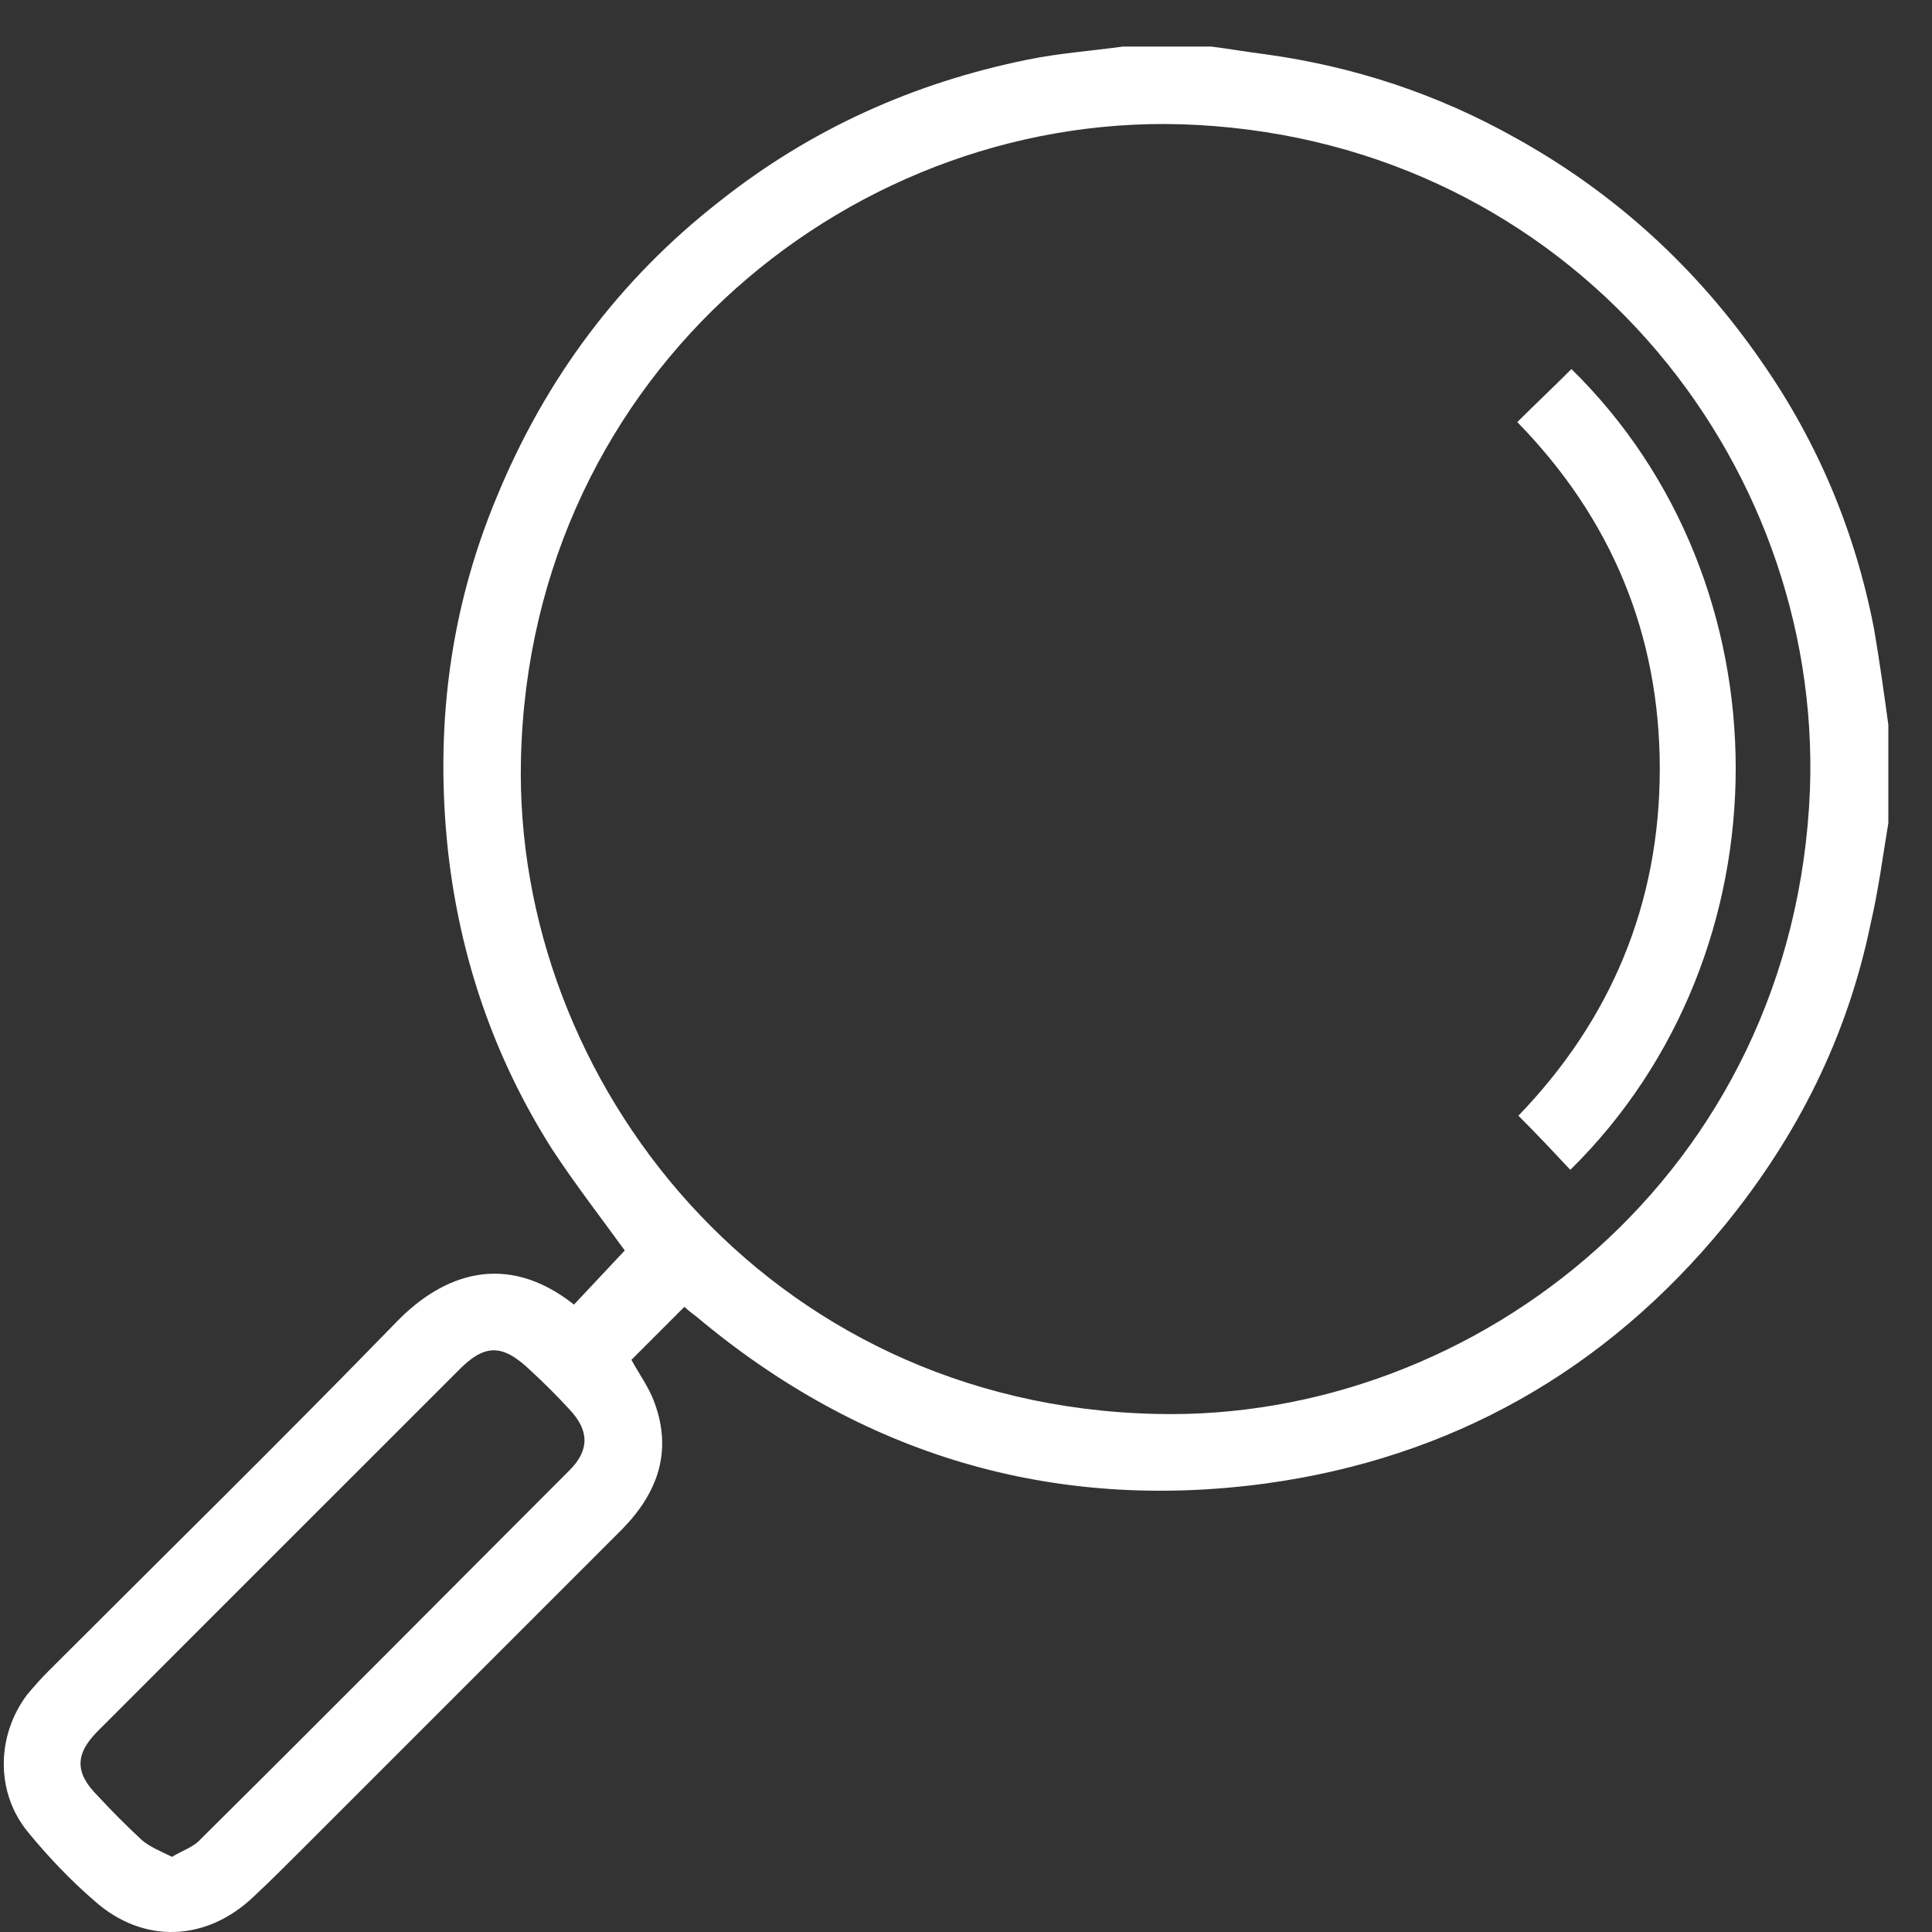 <svg width="40" height="40" viewBox="0 0 40 40" fill="none" xmlns="http://www.w3.org/2000/svg">
<rect x="0" y="0" width="40" height="40" fill="#333333" stroke="none"/>
<path d="M39.096 17.04C38.982 17.726 38.89 18.435 38.73 19.121C38.25 21.453 37.221 23.512 35.712 25.364C33.242 28.382 30.041 30.189 26.199 30.715C21.785 31.309 17.829 30.12 14.422 27.262C14.331 27.193 14.239 27.125 14.17 27.056C13.805 27.422 13.439 27.788 13.073 28.154C13.233 28.451 13.439 28.725 13.553 29.046C13.919 30.052 13.622 30.898 12.89 31.652C10.672 33.871 8.476 36.066 6.258 38.284C5.915 38.627 5.595 38.947 5.252 39.267C4.269 40.205 2.965 40.251 1.959 39.359C1.456 38.924 0.999 38.444 0.587 37.941C-0.099 37.118 -0.076 35.929 0.564 35.083C0.701 34.922 0.838 34.762 0.999 34.602C3.423 32.178 5.847 29.8 8.225 27.353C9.162 26.393 10.466 25.89 11.884 27.01C12.227 26.644 12.592 26.256 12.935 25.89C12.455 25.227 11.906 24.518 11.426 23.786C10.237 21.911 9.528 19.853 9.277 17.634C9.002 15.096 9.3 12.649 10.283 10.294C11.289 7.847 12.821 5.789 14.902 4.165C16.777 2.679 18.904 1.718 21.259 1.238C21.923 1.101 22.586 1.055 23.249 0.964C23.866 0.964 24.461 0.964 25.078 0.964C25.444 1.01 25.833 1.078 26.199 1.124C28.028 1.375 29.766 1.947 31.39 2.862C33.448 4.005 35.14 5.56 36.467 7.481C37.633 9.151 38.41 11.003 38.799 13.015C38.913 13.678 39.005 14.341 39.096 15.005C39.096 15.668 39.096 16.354 39.096 17.04ZM37.473 16.354C37.724 9.471 32.487 2.999 24.781 2.587C17.761 2.199 10.969 7.664 10.786 15.714C10.626 22.368 15.863 29.091 23.935 29.274C30.567 29.434 37.153 24.289 37.473 16.354ZM3.56 38.444C3.788 38.307 4.017 38.238 4.154 38.078C6.715 35.54 9.254 32.979 11.792 30.44C12.204 30.029 12.204 29.617 11.792 29.183C11.541 28.908 11.266 28.634 10.992 28.382C10.397 27.811 10.031 27.811 9.46 28.405C7.859 30.006 6.258 31.607 4.657 33.207C3.788 34.076 2.897 34.968 2.028 35.837C1.547 36.317 1.547 36.706 2.028 37.186C2.325 37.507 2.622 37.804 2.942 38.101C3.102 38.238 3.331 38.33 3.56 38.444Z" fill="white"/>
<path d="M32.535 7.641C37.062 12.077 37.085 19.715 32.512 24.22C32.169 23.854 31.826 23.488 31.437 23.099C33.335 21.133 34.364 18.732 34.364 15.919C34.364 13.129 33.358 10.728 31.414 8.739C31.78 8.373 32.146 8.03 32.535 7.641Z" fill="white"/>
</svg>
